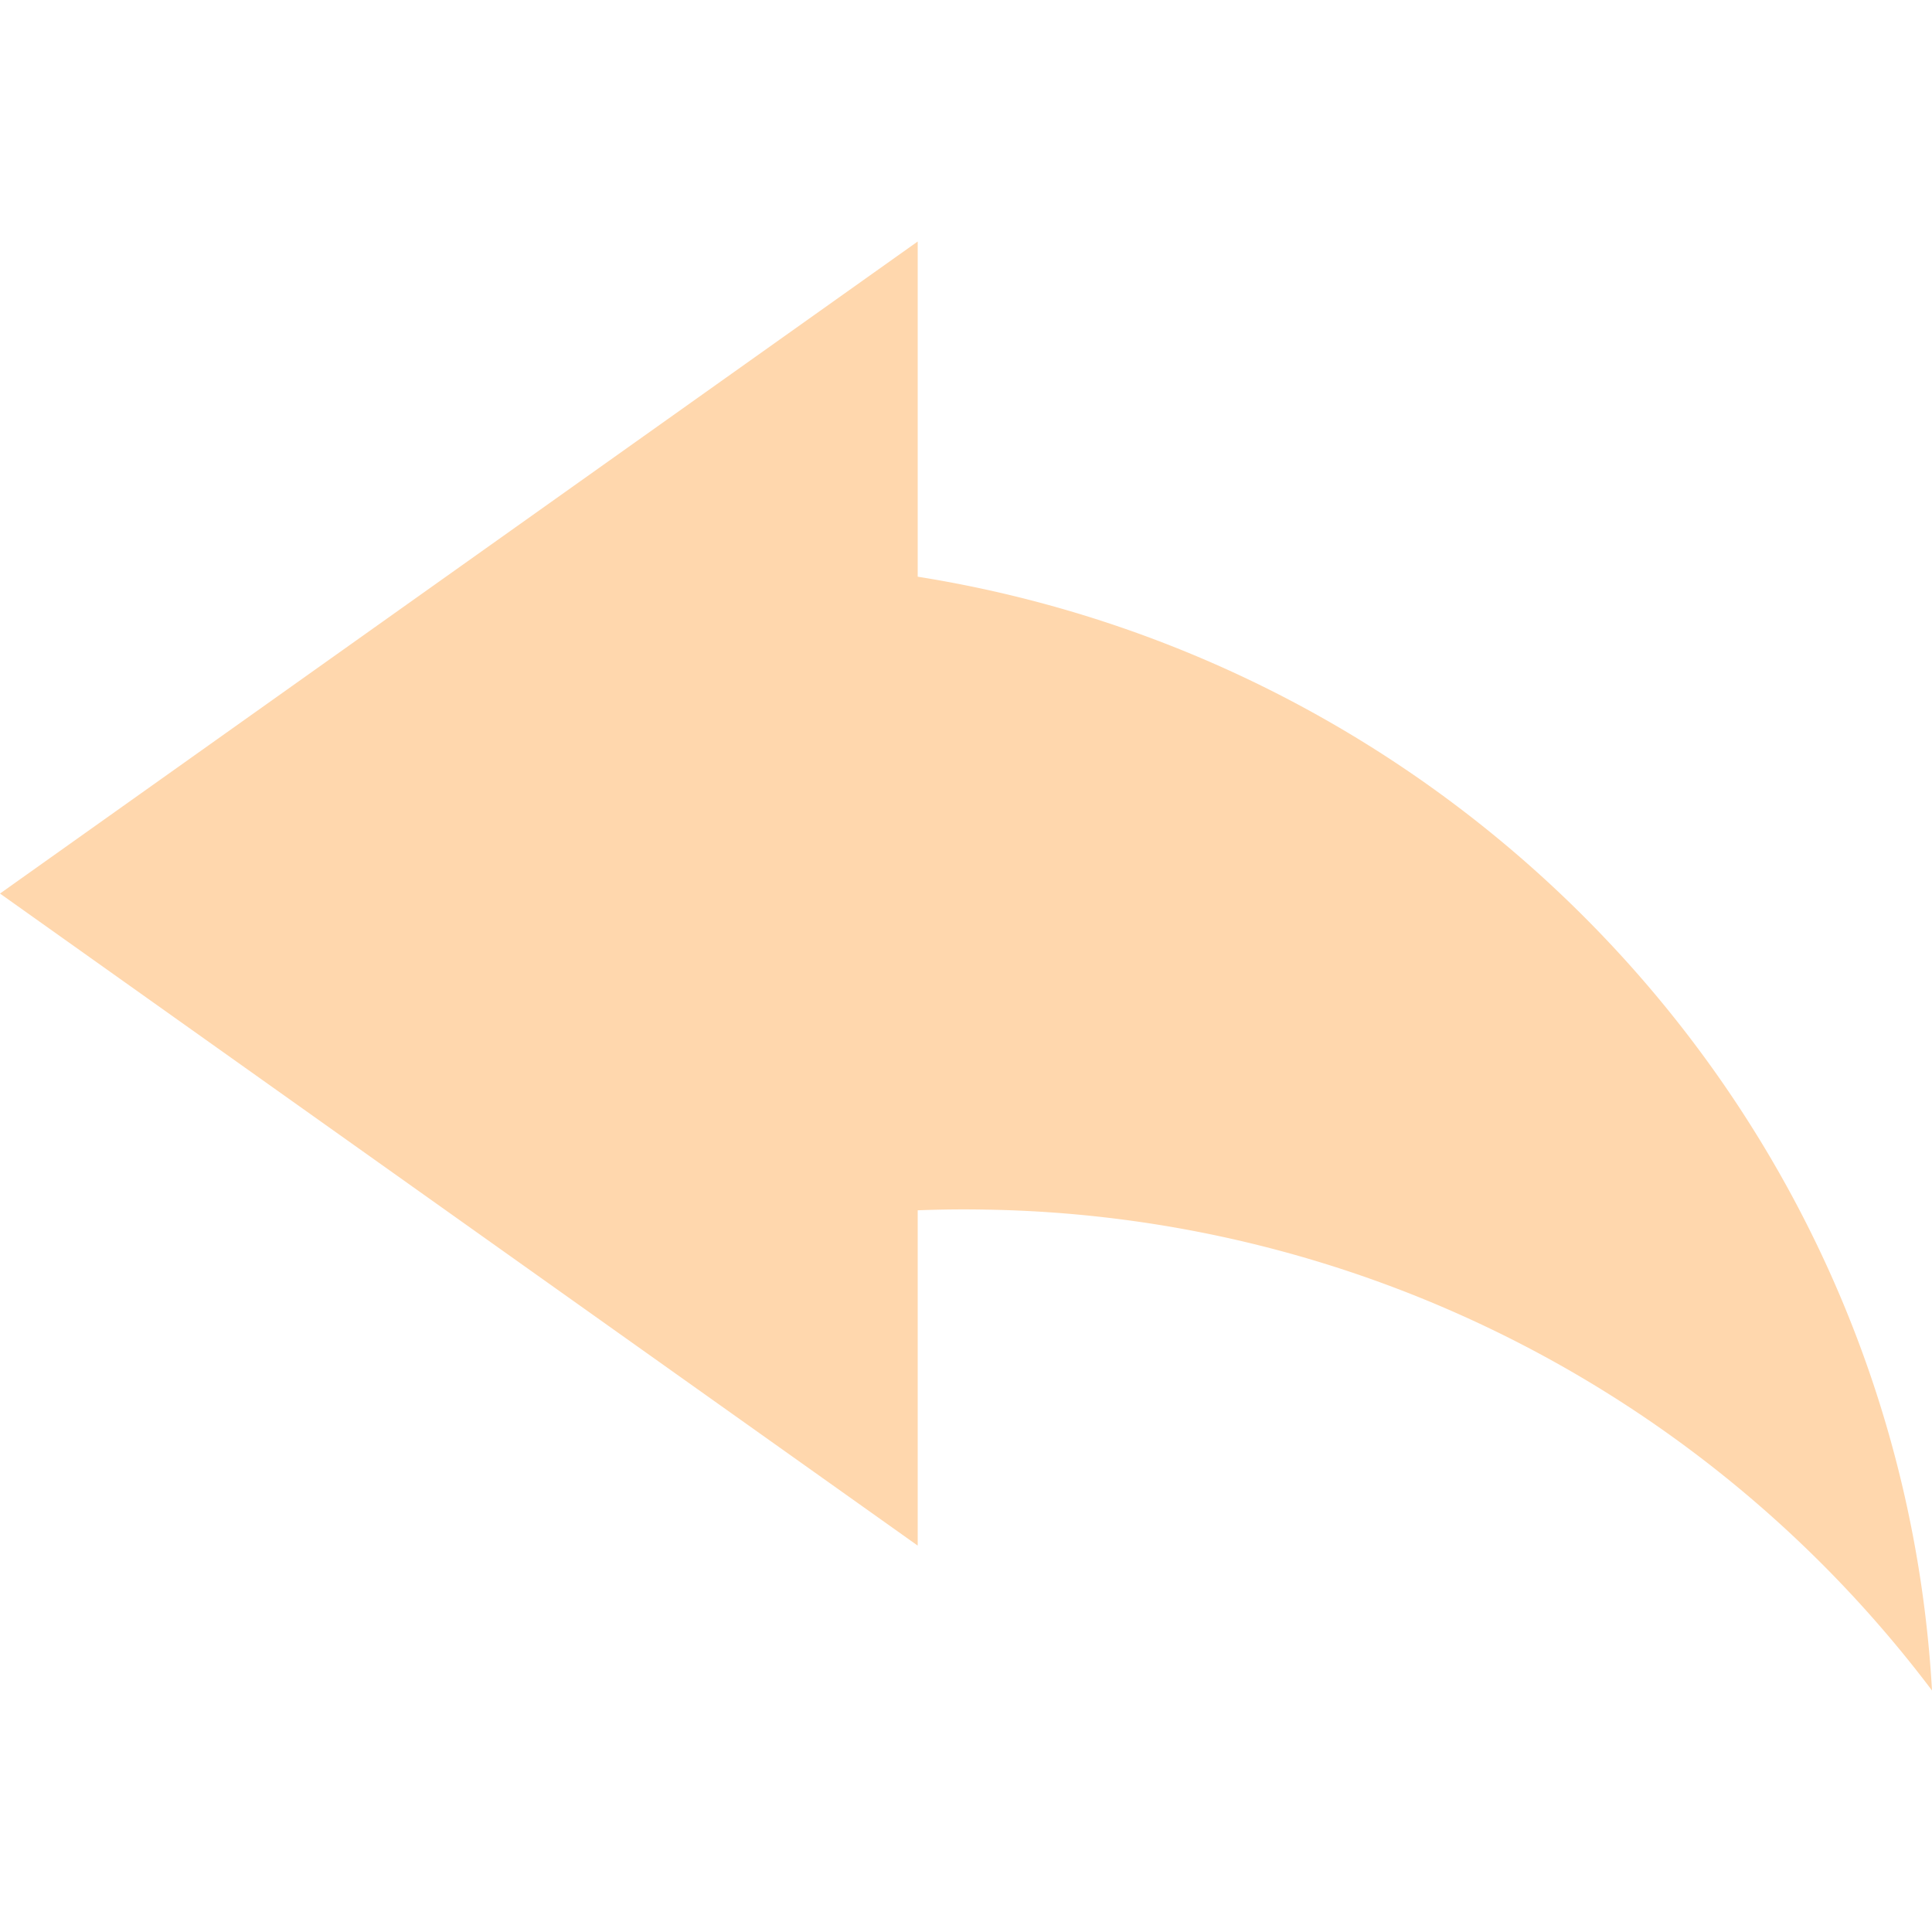 <svg t="1711251636421" class="icon" viewBox="0 0 1024 1024" version="1.1" xmlns="http://www.w3.org/2000/svg" p-id="4850" width="200" height="200"><path d="M486.4 305.664V128L0 473.6 486.4 819.2v-177.715c12.083-0.461 24.218-0.614 36.454-0.358A640.819 640.819 0 0 1 1024 896c-16.998-298.394-243.046-543.437-537.6-590.336z" fill="#ffd7ad" p-id="4851" data-spm-anchor-id="a313x.search_index.0.i0.df853a81odIKs5" class="selected"></path></svg>